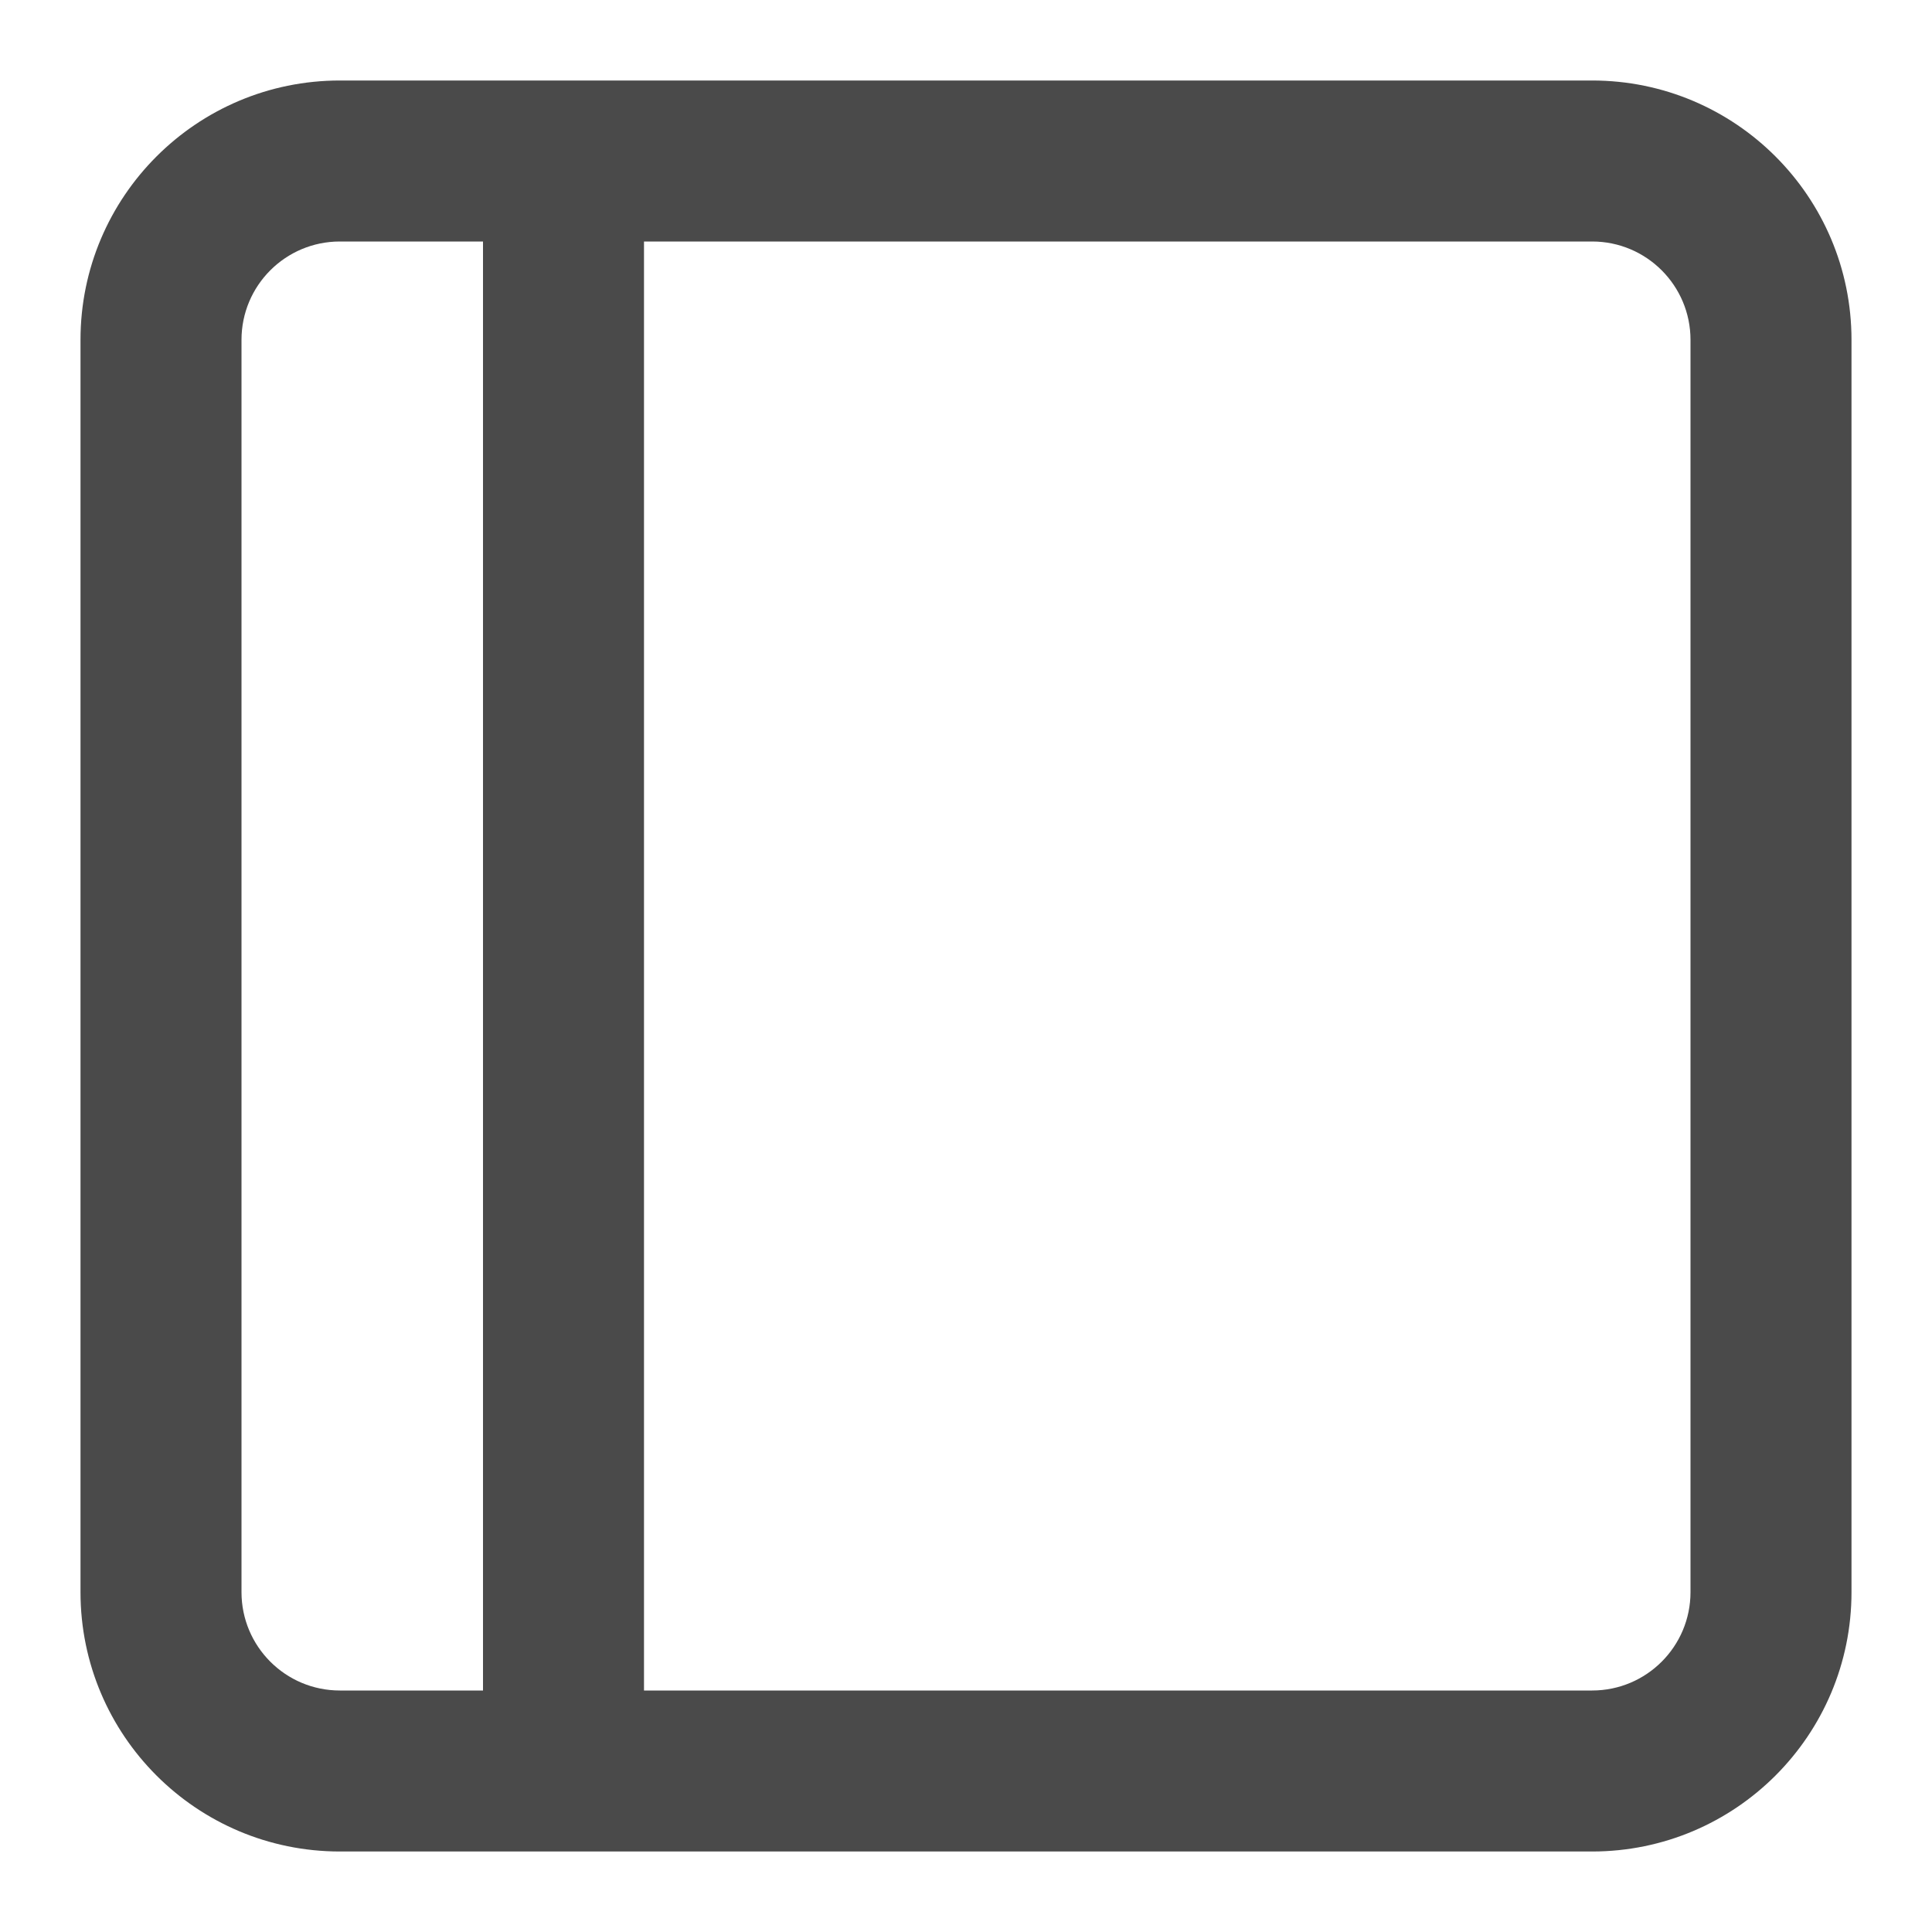 <svg width="24" height="24" viewBox="0 0 24 24" fill="none" xmlns="http://www.w3.org/2000/svg">
  <path fill-rule="evenodd" clip-rule="evenodd" d="M3 4.222C3 3.547 3.547 3 4.222 3H6V21H4.222C3.547 21 3 20.453 3 19.778V4.222ZM8 21H19.778C20.453 21 21 20.453 21 19.778V4.222C21 3.547 20.453 3 19.778 3H8V21ZM4.222 1C2.443 1 1 2.443 1 4.222V19.778C1 21.557 2.443 23 4.222 23H19.778C21.557 23 23 21.557 23 19.778V4.222C23 2.443 21.557 1 19.778 1H4.222Z" fill="#4A4A4A"/>
</svg>